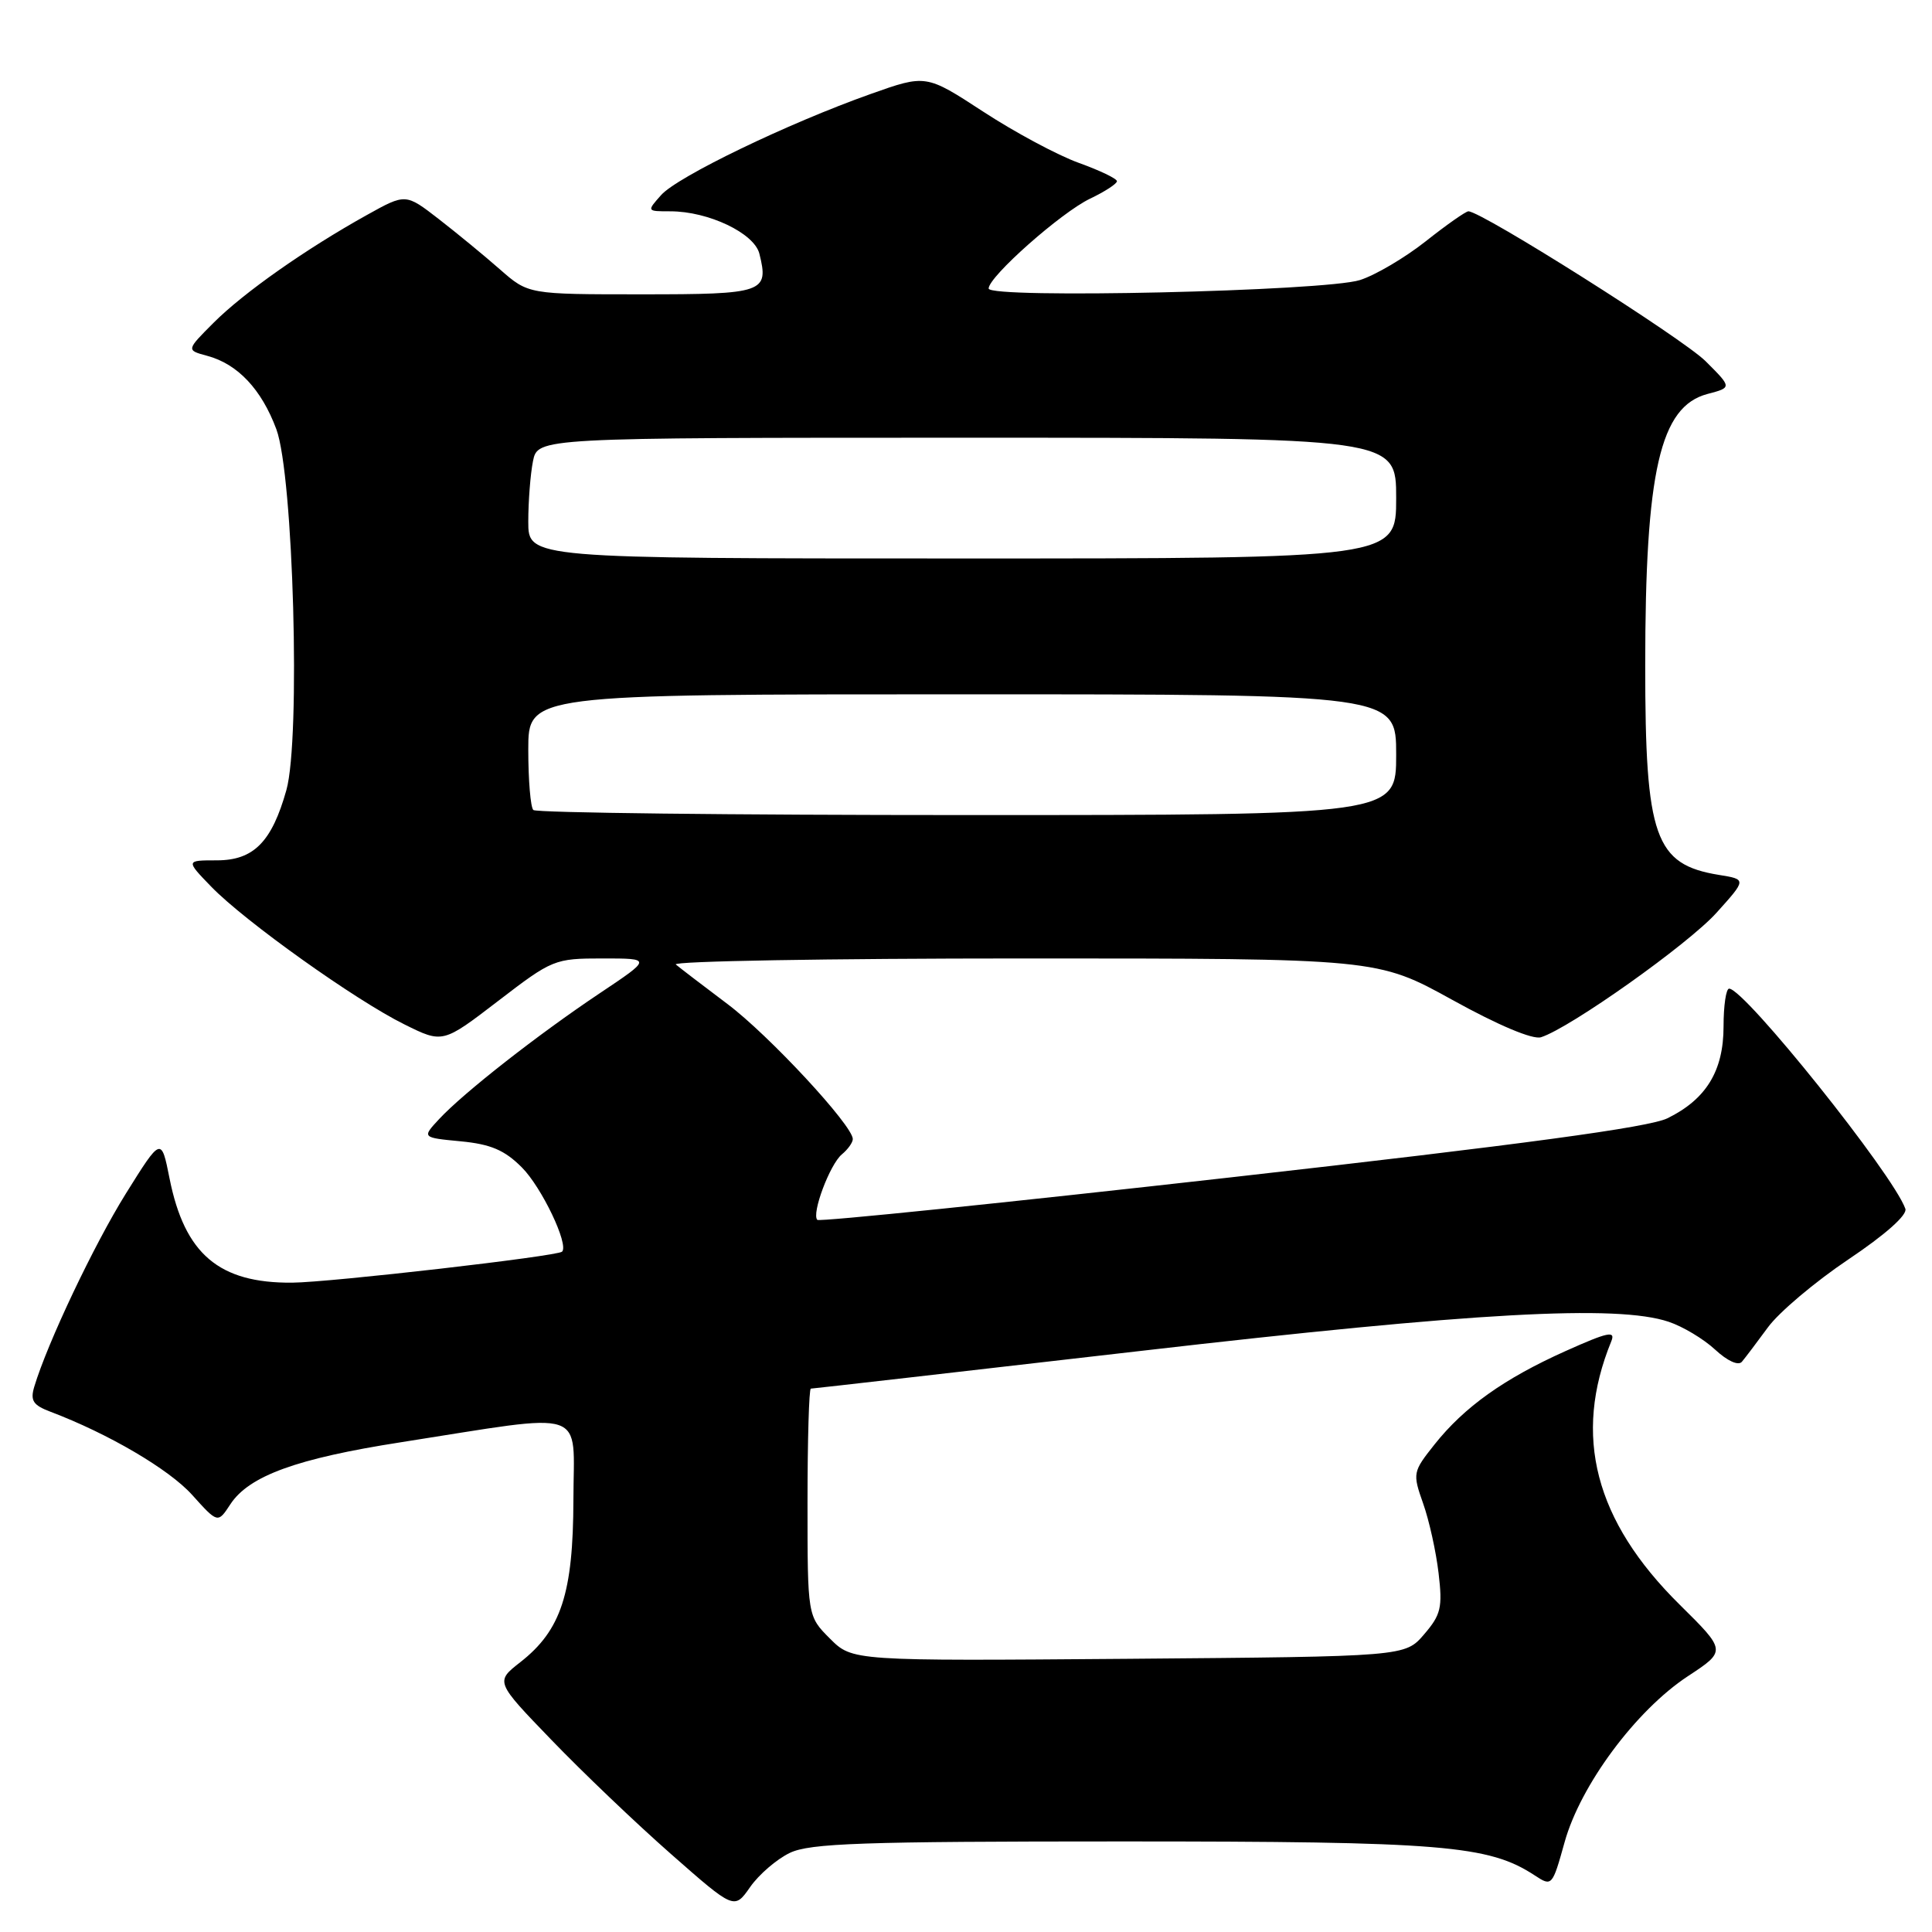 <?xml version="1.0" encoding="UTF-8" standalone="no"?>
<!DOCTYPE svg PUBLIC "-//W3C//DTD SVG 1.1//EN" "http://www.w3.org/Graphics/SVG/1.1/DTD/svg11.dtd" >
<svg xmlns="http://www.w3.org/2000/svg" xmlns:xlink="http://www.w3.org/1999/xlink" version="1.1" viewBox="0 0 256 256">
 <g >
 <path fill="currentColor"
d=" M 104.65 245.52 C 107.31 244.24 114.20 244.00 148.69 244.00 C 191.16 244.00 197.26 244.50 203.36 248.50 C 205.64 250.00 205.69 249.94 207.32 244.09 C 209.42 236.54 216.77 226.64 223.63 222.12 C 228.76 218.75 228.76 218.75 222.56 212.62 C 211.32 201.52 208.39 190.24 213.50 177.74 C 214.10 176.28 213.07 176.50 207.45 179.02 C 199.29 182.68 194.03 186.43 190.08 191.40 C 187.20 195.03 187.16 195.21 188.57 199.21 C 189.37 201.46 190.29 205.62 190.62 208.46 C 191.16 213.01 190.93 213.97 188.70 216.56 C 186.18 219.50 186.18 219.50 149.56 219.80 C 112.94 220.09 112.94 220.09 109.97 217.12 C 107.00 214.15 107.00 214.15 107.00 199.08 C 107.00 190.78 107.20 184.00 107.44 184.00 C 107.68 184.00 127.37 181.75 151.19 179.00 C 195.42 173.89 214.27 172.85 221.10 175.14 C 222.97 175.76 225.74 177.42 227.26 178.83 C 228.89 180.34 230.34 181.00 230.81 180.44 C 231.25 179.92 232.80 177.87 234.26 175.88 C 235.71 173.89 240.51 169.84 244.92 166.88 C 249.83 163.59 252.76 160.98 252.47 160.17 C 250.86 155.60 231.16 131.00 229.12 131.00 C 228.71 131.00 228.38 133.25 228.38 136.00 C 228.38 141.90 226.08 145.66 220.94 148.18 C 218.49 149.38 201.80 151.64 163.15 156.00 C 133.26 159.37 108.58 161.91 108.30 161.64 C 107.50 160.84 109.96 154.28 111.55 152.96 C 112.35 152.30 113.00 151.39 113.00 150.93 C 113.00 149.14 101.89 137.16 96.37 133.02 C 93.14 130.59 90.07 128.24 89.55 127.80 C 89.03 127.36 109.73 127.00 135.55 127.00 C 182.50 127.00 182.50 127.00 192.46 132.50 C 198.55 135.87 203.10 137.78 204.19 137.44 C 208.04 136.22 223.72 125.10 227.46 120.93 C 231.43 116.52 231.43 116.52 227.77 115.93 C 219.27 114.55 218.00 110.95 218.00 88.22 C 218.00 62.39 219.96 53.86 226.26 52.20 C 229.50 51.35 229.50 51.35 226.00 47.86 C 222.97 44.84 196.32 28.00 194.57 28.00 C 194.23 28.00 191.68 29.78 188.92 31.97 C 186.16 34.15 182.24 36.46 180.20 37.11 C 175.54 38.59 131.00 39.61 131.00 38.23 C 131.00 36.66 140.61 28.15 144.45 26.32 C 146.40 25.39 148.00 24.35 148.00 24.01 C 148.00 23.67 145.72 22.58 142.94 21.58 C 140.16 20.58 134.47 17.53 130.29 14.80 C 122.70 9.85 122.70 9.85 115.35 12.46 C 104.39 16.35 89.76 23.41 87.60 25.85 C 85.69 28.00 85.69 28.00 88.82 28.00 C 93.87 28.00 99.93 30.89 100.62 33.61 C 101.91 38.77 101.25 39.00 85.03 39.00 C 70.01 39.00 70.01 39.00 66.25 35.70 C 64.19 33.89 60.53 30.88 58.13 29.02 C 53.75 25.63 53.75 25.63 48.63 28.48 C 40.54 32.98 32.30 38.77 28.32 42.75 C 24.67 46.40 24.67 46.40 27.46 47.15 C 31.49 48.23 34.65 51.58 36.62 56.88 C 38.88 62.96 39.85 97.88 37.95 104.68 C 36.02 111.56 33.61 114.00 28.73 114.00 C 24.61 114.00 24.61 114.00 28.01 117.51 C 32.44 122.08 47.11 132.54 53.59 135.74 C 58.67 138.26 58.67 138.26 66.01 132.63 C 73.19 127.12 73.48 127.00 79.86 127.00 C 86.37 127.00 86.37 127.00 79.44 131.63 C 71.29 137.08 61.45 144.78 58.20 148.27 C 55.90 150.74 55.90 150.74 61.04 151.23 C 65.02 151.61 66.86 152.39 69.15 154.69 C 71.77 157.31 75.40 164.91 74.48 165.85 C 73.88 166.46 43.75 169.92 38.72 169.96 C 29.03 170.04 24.47 166.18 22.47 156.17 C 21.37 150.64 21.37 150.64 16.67 158.17 C 12.43 164.98 6.29 177.93 4.54 183.75 C 3.99 185.59 4.38 186.19 6.68 187.06 C 14.36 189.97 22.38 194.67 25.45 198.07 C 28.86 201.86 28.86 201.86 30.52 199.33 C 32.99 195.56 39.31 193.26 53.10 191.11 C 78.30 187.17 76.00 186.41 75.98 198.72 C 75.95 211.13 74.36 216.01 68.94 220.25 C 65.63 222.84 65.63 222.84 73.07 230.55 C 77.16 234.80 84.28 241.60 88.90 245.66 C 97.30 253.05 97.30 253.05 99.40 250.04 C 100.55 248.39 102.92 246.35 104.65 245.52 Z  M 70.67 107.33 C 70.30 106.97 70.00 103.37 70.00 99.33 C 70.00 92.00 70.00 92.00 127.50 92.00 C 185.00 92.00 185.00 92.00 185.00 100.00 C 185.00 108.00 185.00 108.00 128.17 108.00 C 96.91 108.00 71.03 107.70 70.67 107.33 Z  M 70.00 69.12 C 70.00 66.44 70.28 62.84 70.62 61.12 C 71.25 58.00 71.25 58.00 128.12 58.00 C 185.00 58.00 185.00 58.00 185.00 66.00 C 185.00 74.00 185.00 74.00 127.50 74.00 C 70.00 74.00 70.00 74.00 70.00 69.12 Z "/>
</g>
</svg>